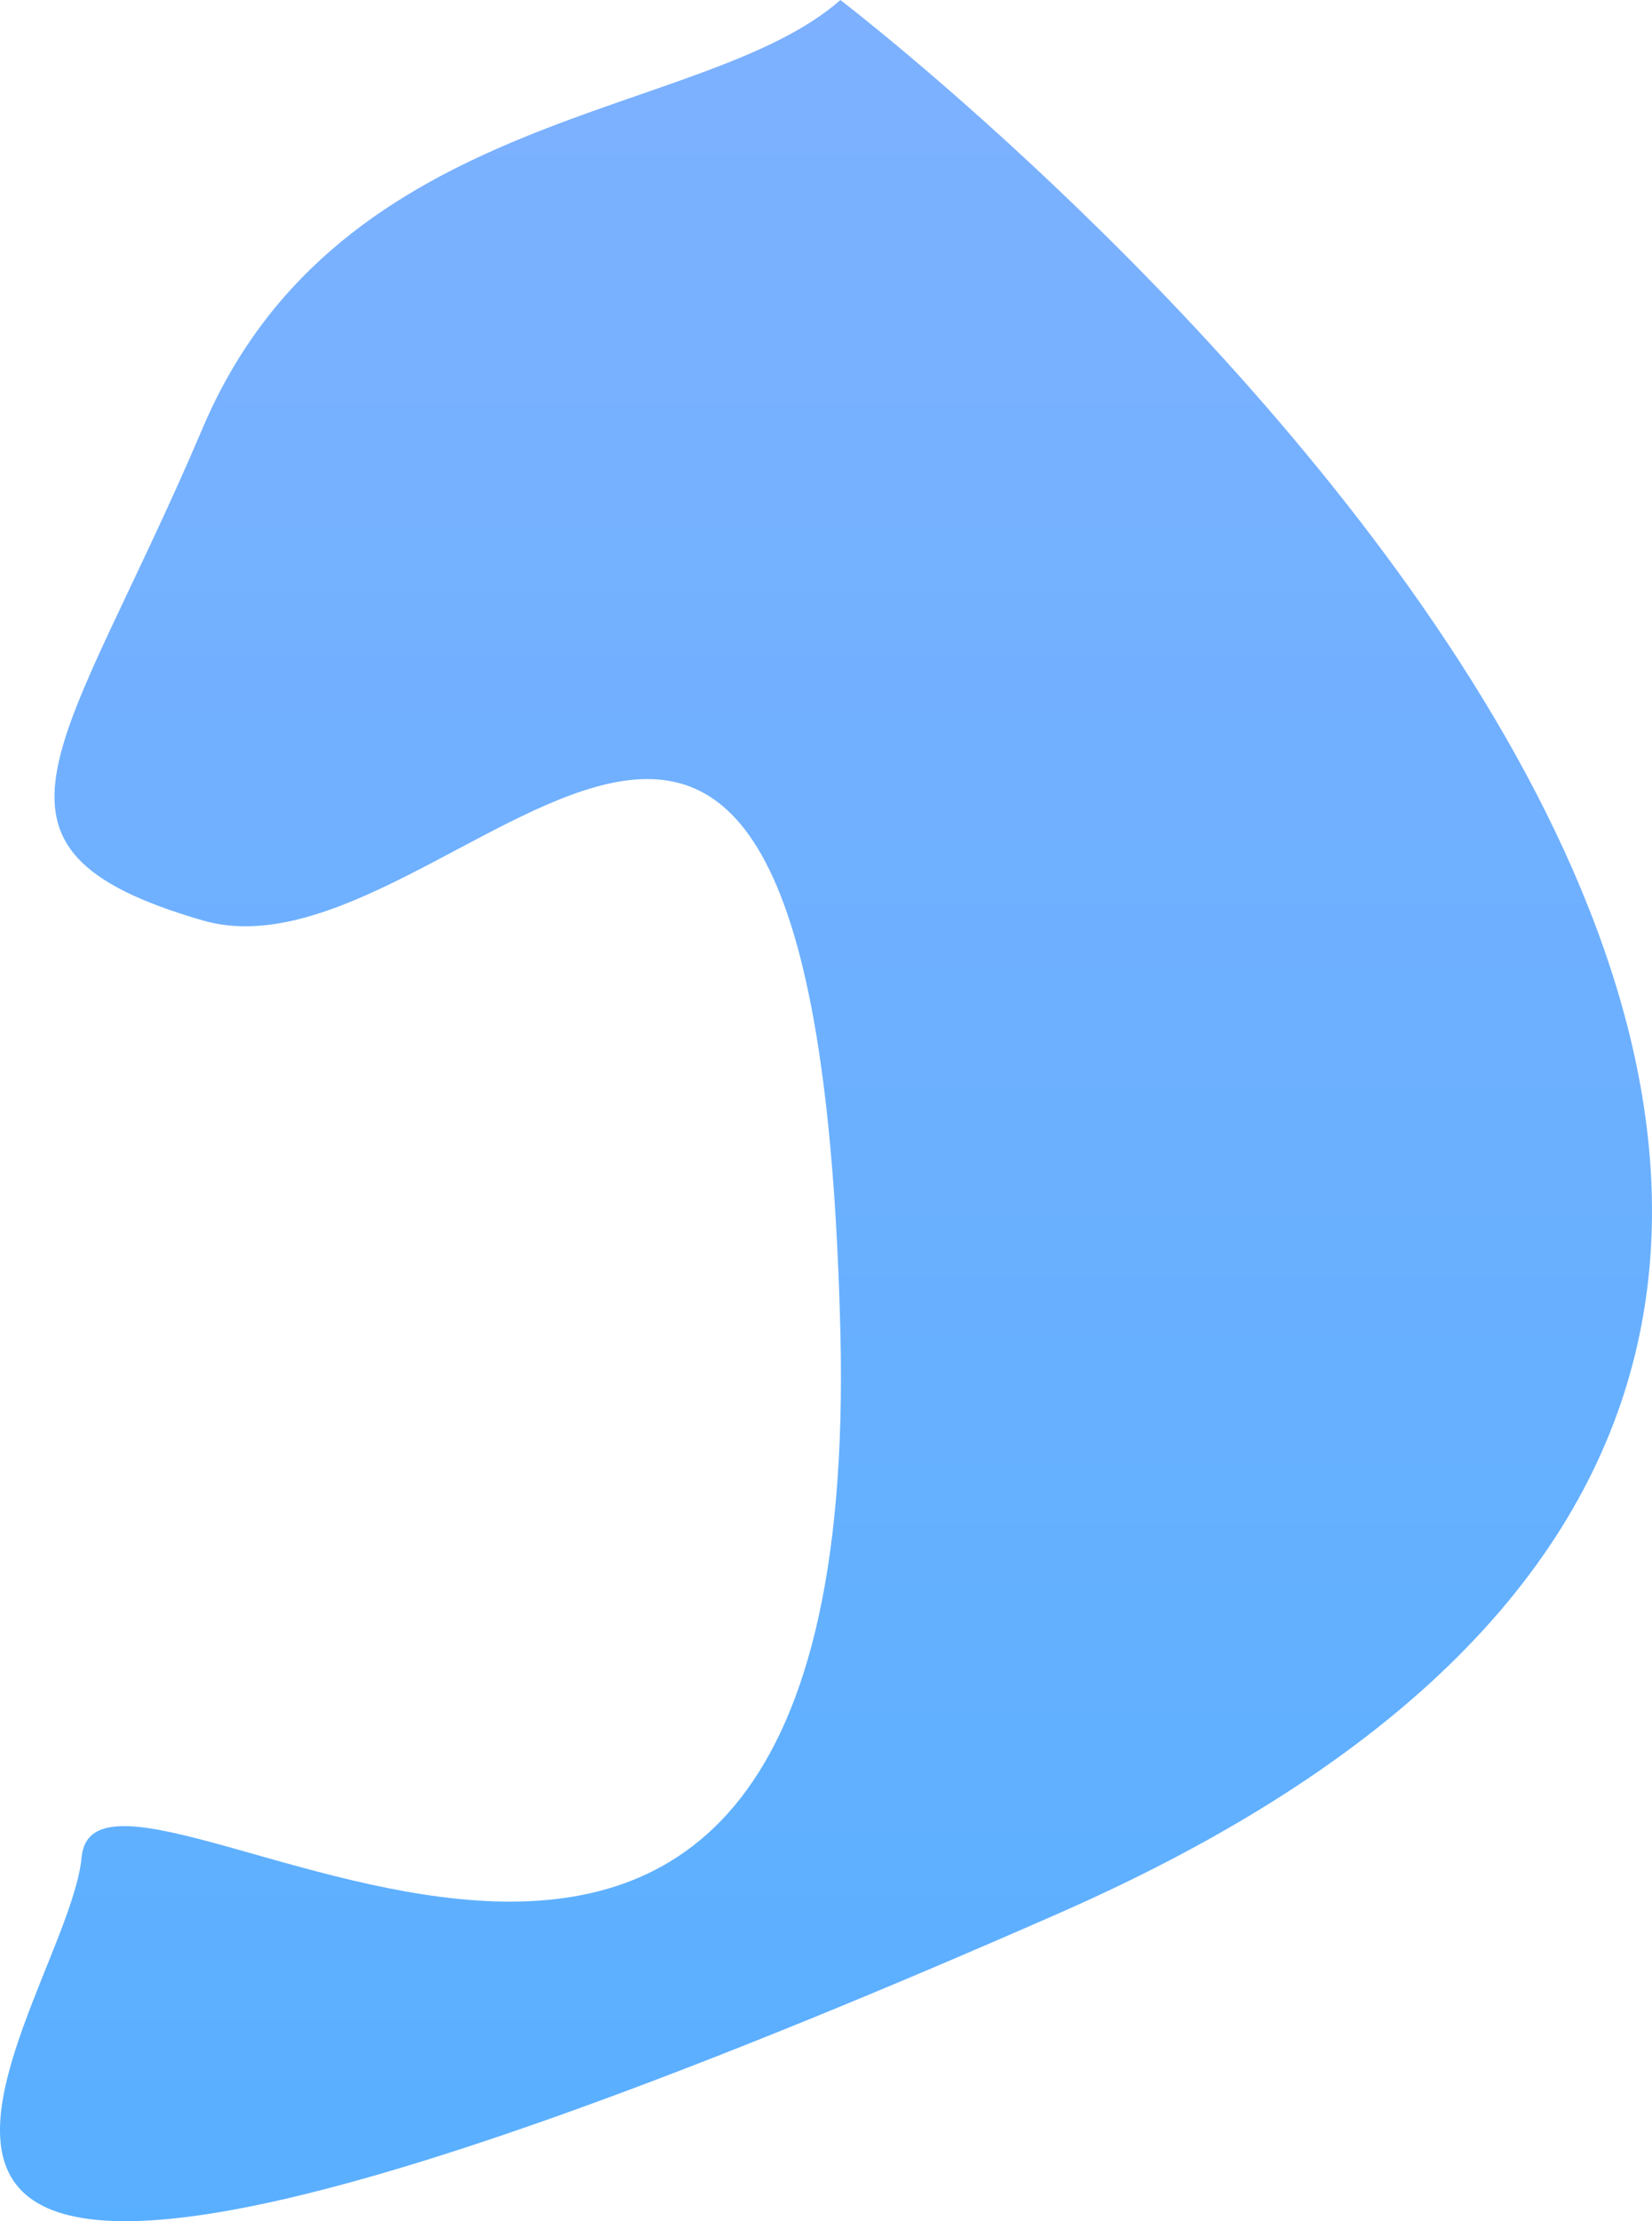 <svg xmlns="http://www.w3.org/2000/svg" xmlns:xlink="http://www.w3.org/1999/xlink" width="219.68" height="295.278" viewBox="0 0 219.68 295.278">
  <defs>
    <linearGradient id="linear-gradient" x1="0.5" x2="0.5" y2="1" gradientUnits="objectBoundingBox">
      <stop offset="0" stop-color="#7db1ff"/>
      <stop offset="1" stop-color="#54afff"/>
    </linearGradient>
  </defs>
  <path id="Tracé_5742" data-name="Tracé 5742" d="M1230.032,539.883c-18.247,16.1-66.546,13.953-84.793,56.886s-33.273,55.813,0,65.473,81.573-76.206,84.793,54.74-98.746,47.226-100.893,69.766-63.326,92.306,129.873,7.513S1230.032,539.883,1230.032,539.883Z" transform="translate(-1118.279 -539.883)" fill="url(#linear-gradient)"/>
</svg>

